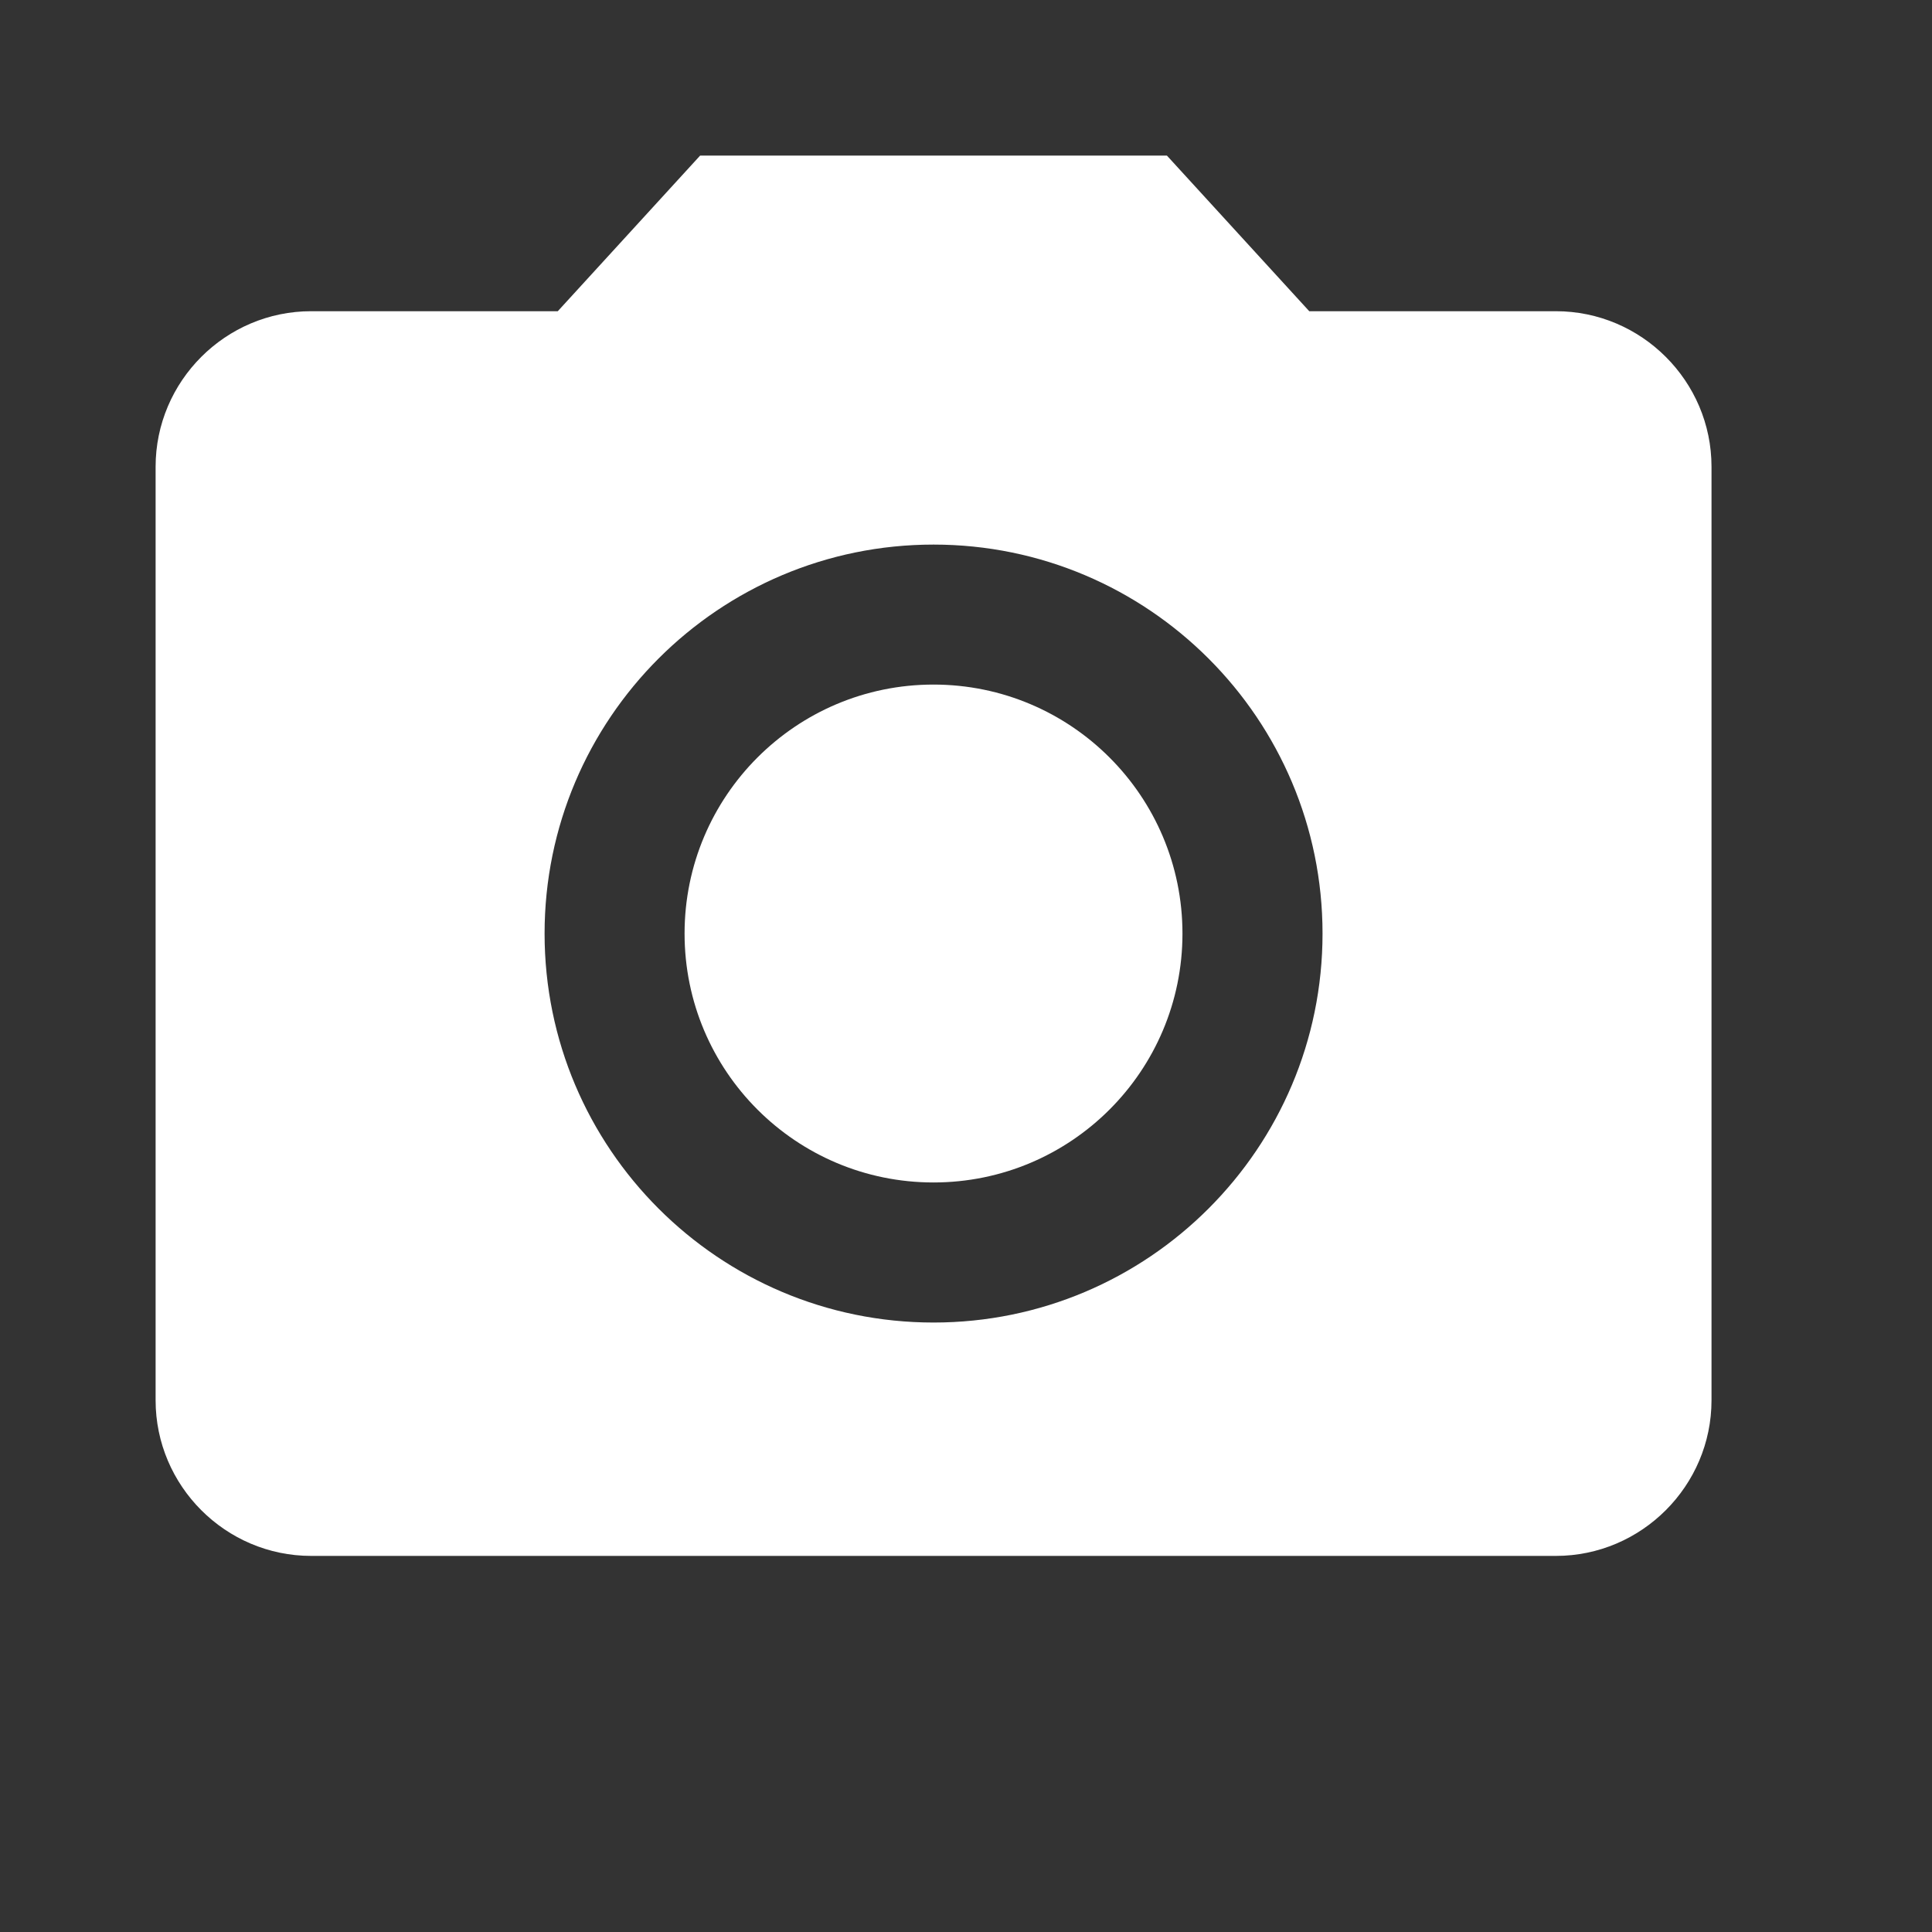 <svg width="24" height="24" viewBox="0 0 24 24" fill="none" xmlns="http://www.w3.org/2000/svg">
<rect x="0" y="0" width="24" height="24" fill="#333333" stroke="none"/>
<g id="&#240;&#159;&#166;&#134; icon &#34;photo camera&#34;">
<path id="Vector" d="M11.596 14.689C13.304 14.689 14.689 13.305 14.689 11.597C14.689 9.889 13.304 8.504 11.596 8.504C9.888 8.504 8.504 9.889 8.504 11.597C8.504 13.305 9.888 14.689 11.596 14.689Z" fill="white"/>
<path id="Vector_2" d="M8.697 1.933L6.929 3.866H3.865C2.802 3.866 1.933 4.735 1.933 5.798V17.395C1.933 18.458 2.802 19.328 3.865 19.328H19.328C20.391 19.328 21.261 18.458 21.261 17.395V5.798C21.261 4.735 20.391 3.866 19.328 3.866H16.264L14.496 1.933H8.697ZM11.597 16.429C8.929 16.429 6.765 14.264 6.765 11.597C6.765 8.93 8.929 6.765 11.597 6.765C14.264 6.765 16.429 8.93 16.429 11.597C16.429 14.264 14.264 16.429 11.597 16.429Z" fill="white"/>
</g>
</svg>

